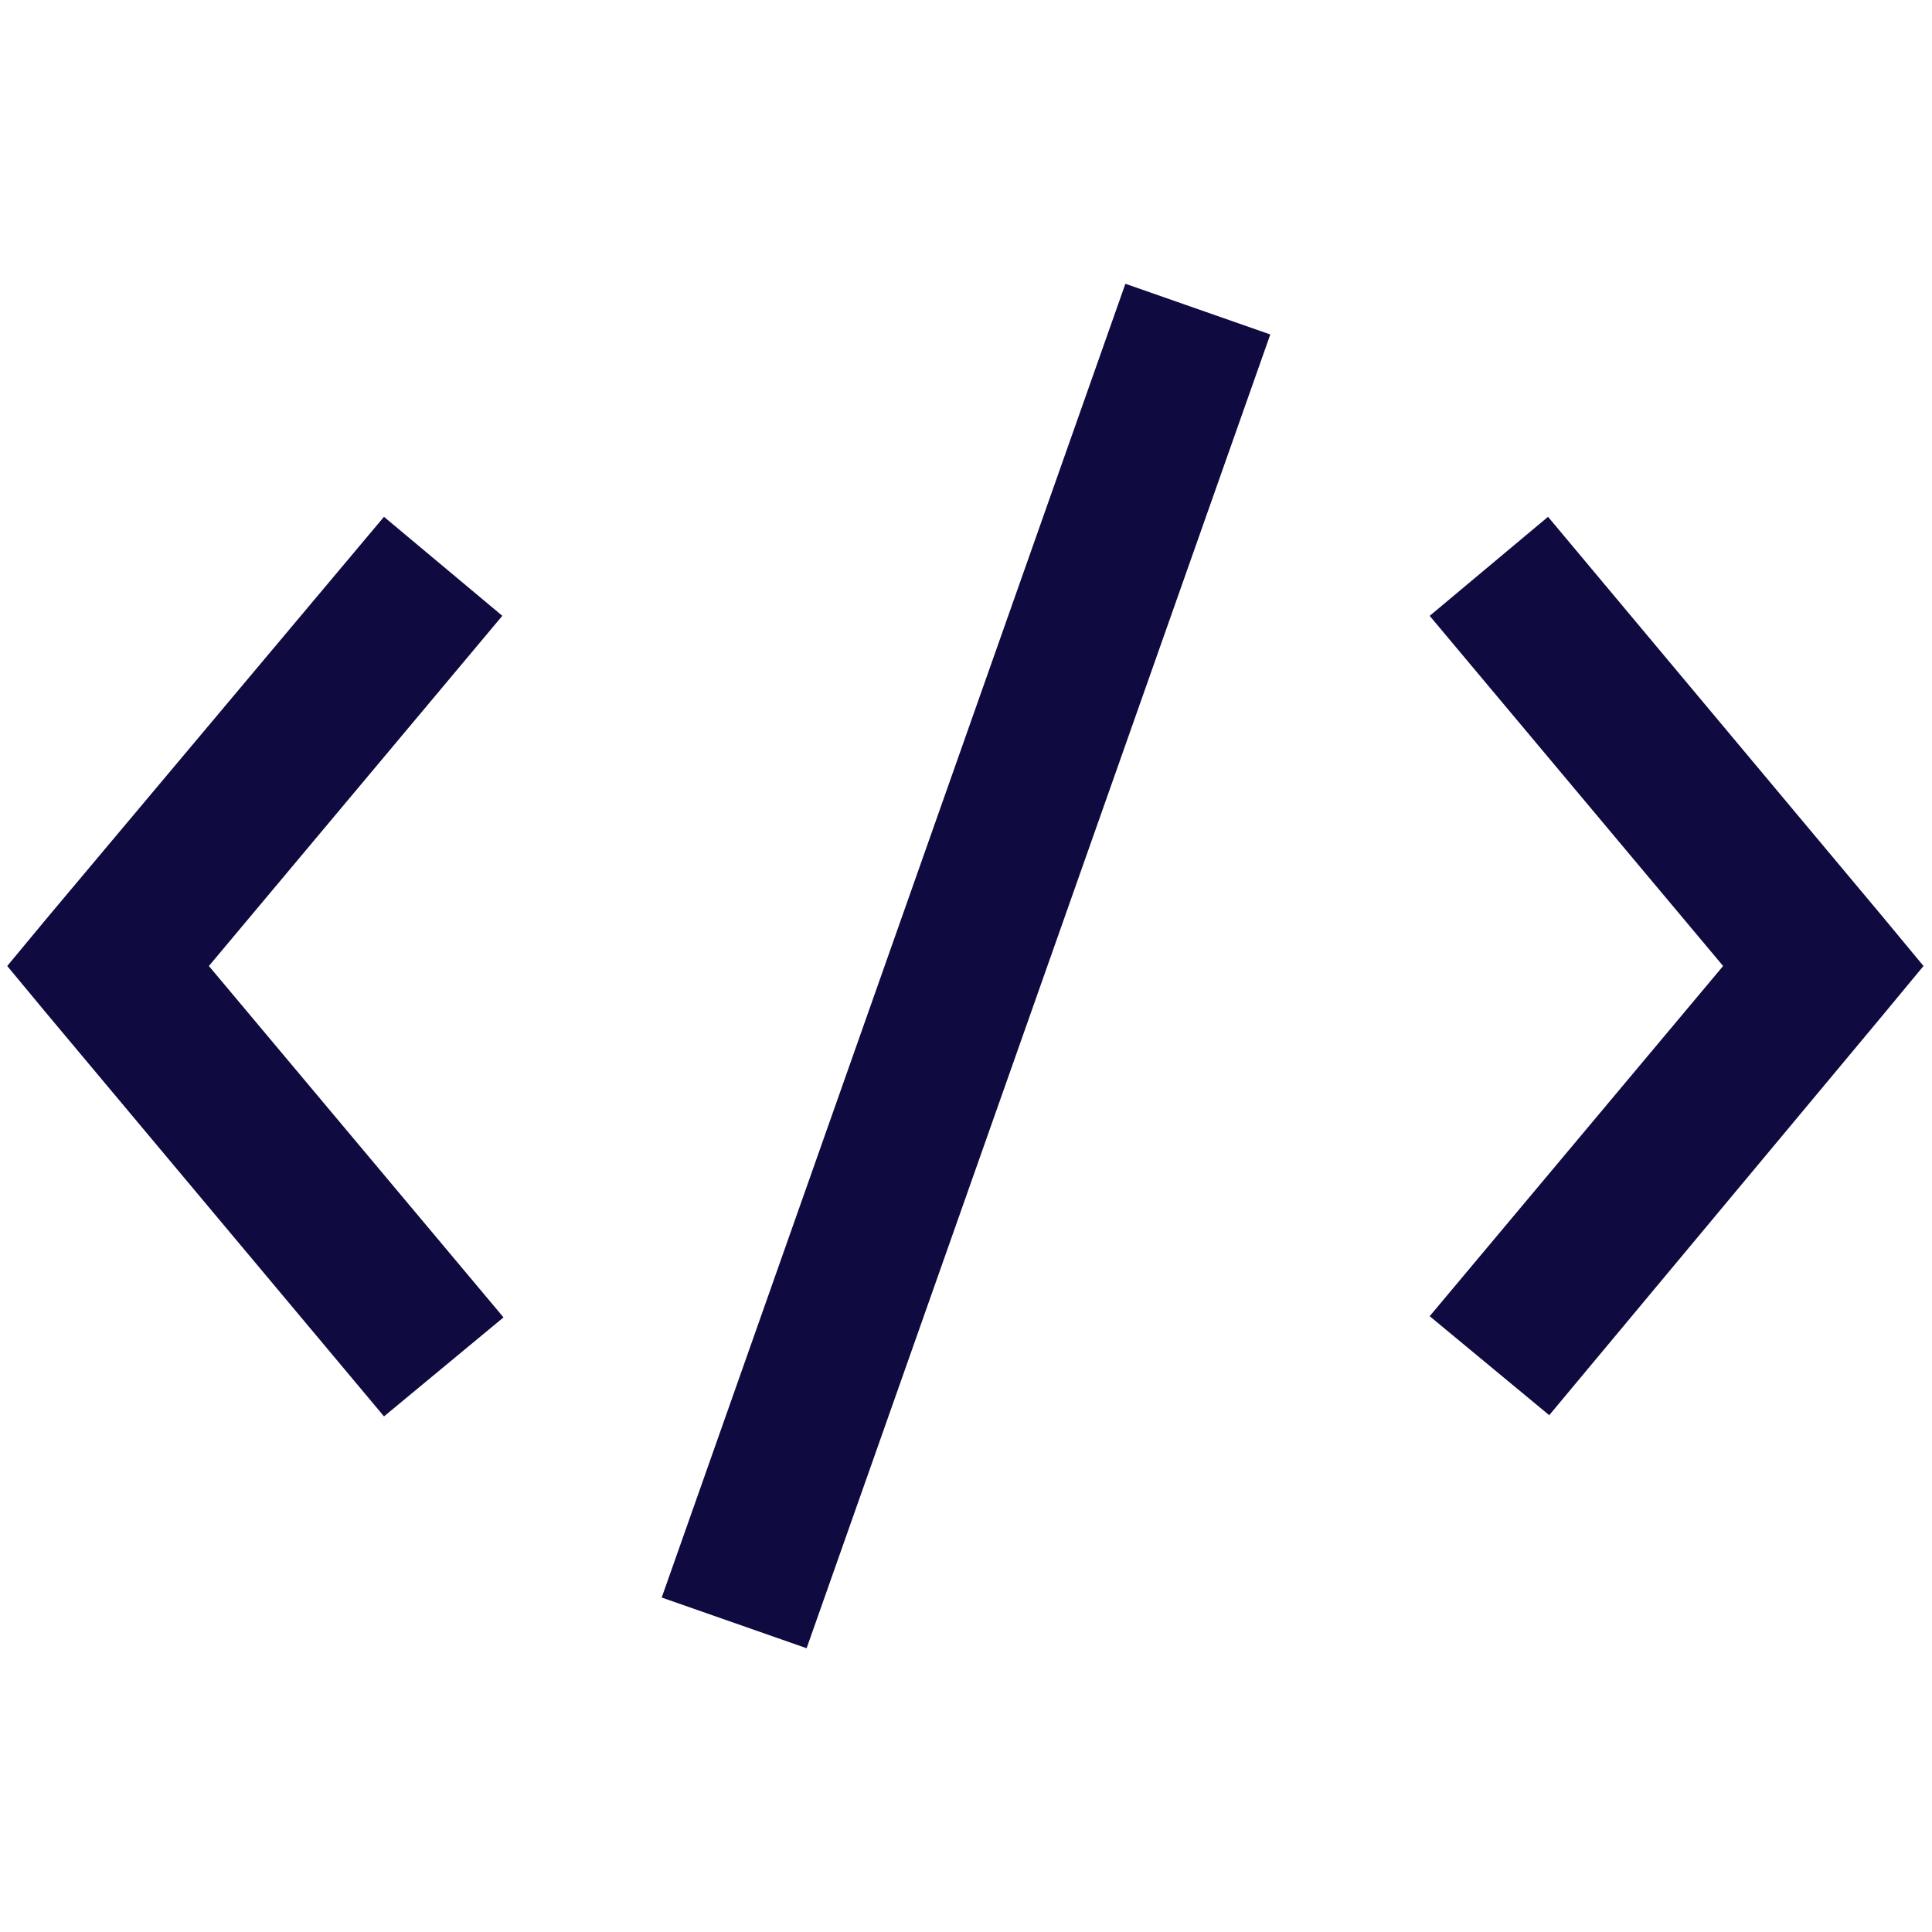 <svg xmlns="http://www.w3.org/2000/svg" viewBox="0 0 50 50" fill="#0f0a3f"><path d="M29.125 7.344l-12 34 3.75 1.312 12-34zM9.937 13.375L1.25 23.719.187 25l1.063 1.281 8.688 10.375 3.093-2.562L5.406 25 13 15.937zm30.126 0L37 15.938 44.594 25 37 34.063l3.094 2.562 8.625-10.344L49.78 25l-1.062-1.281z"/></svg>